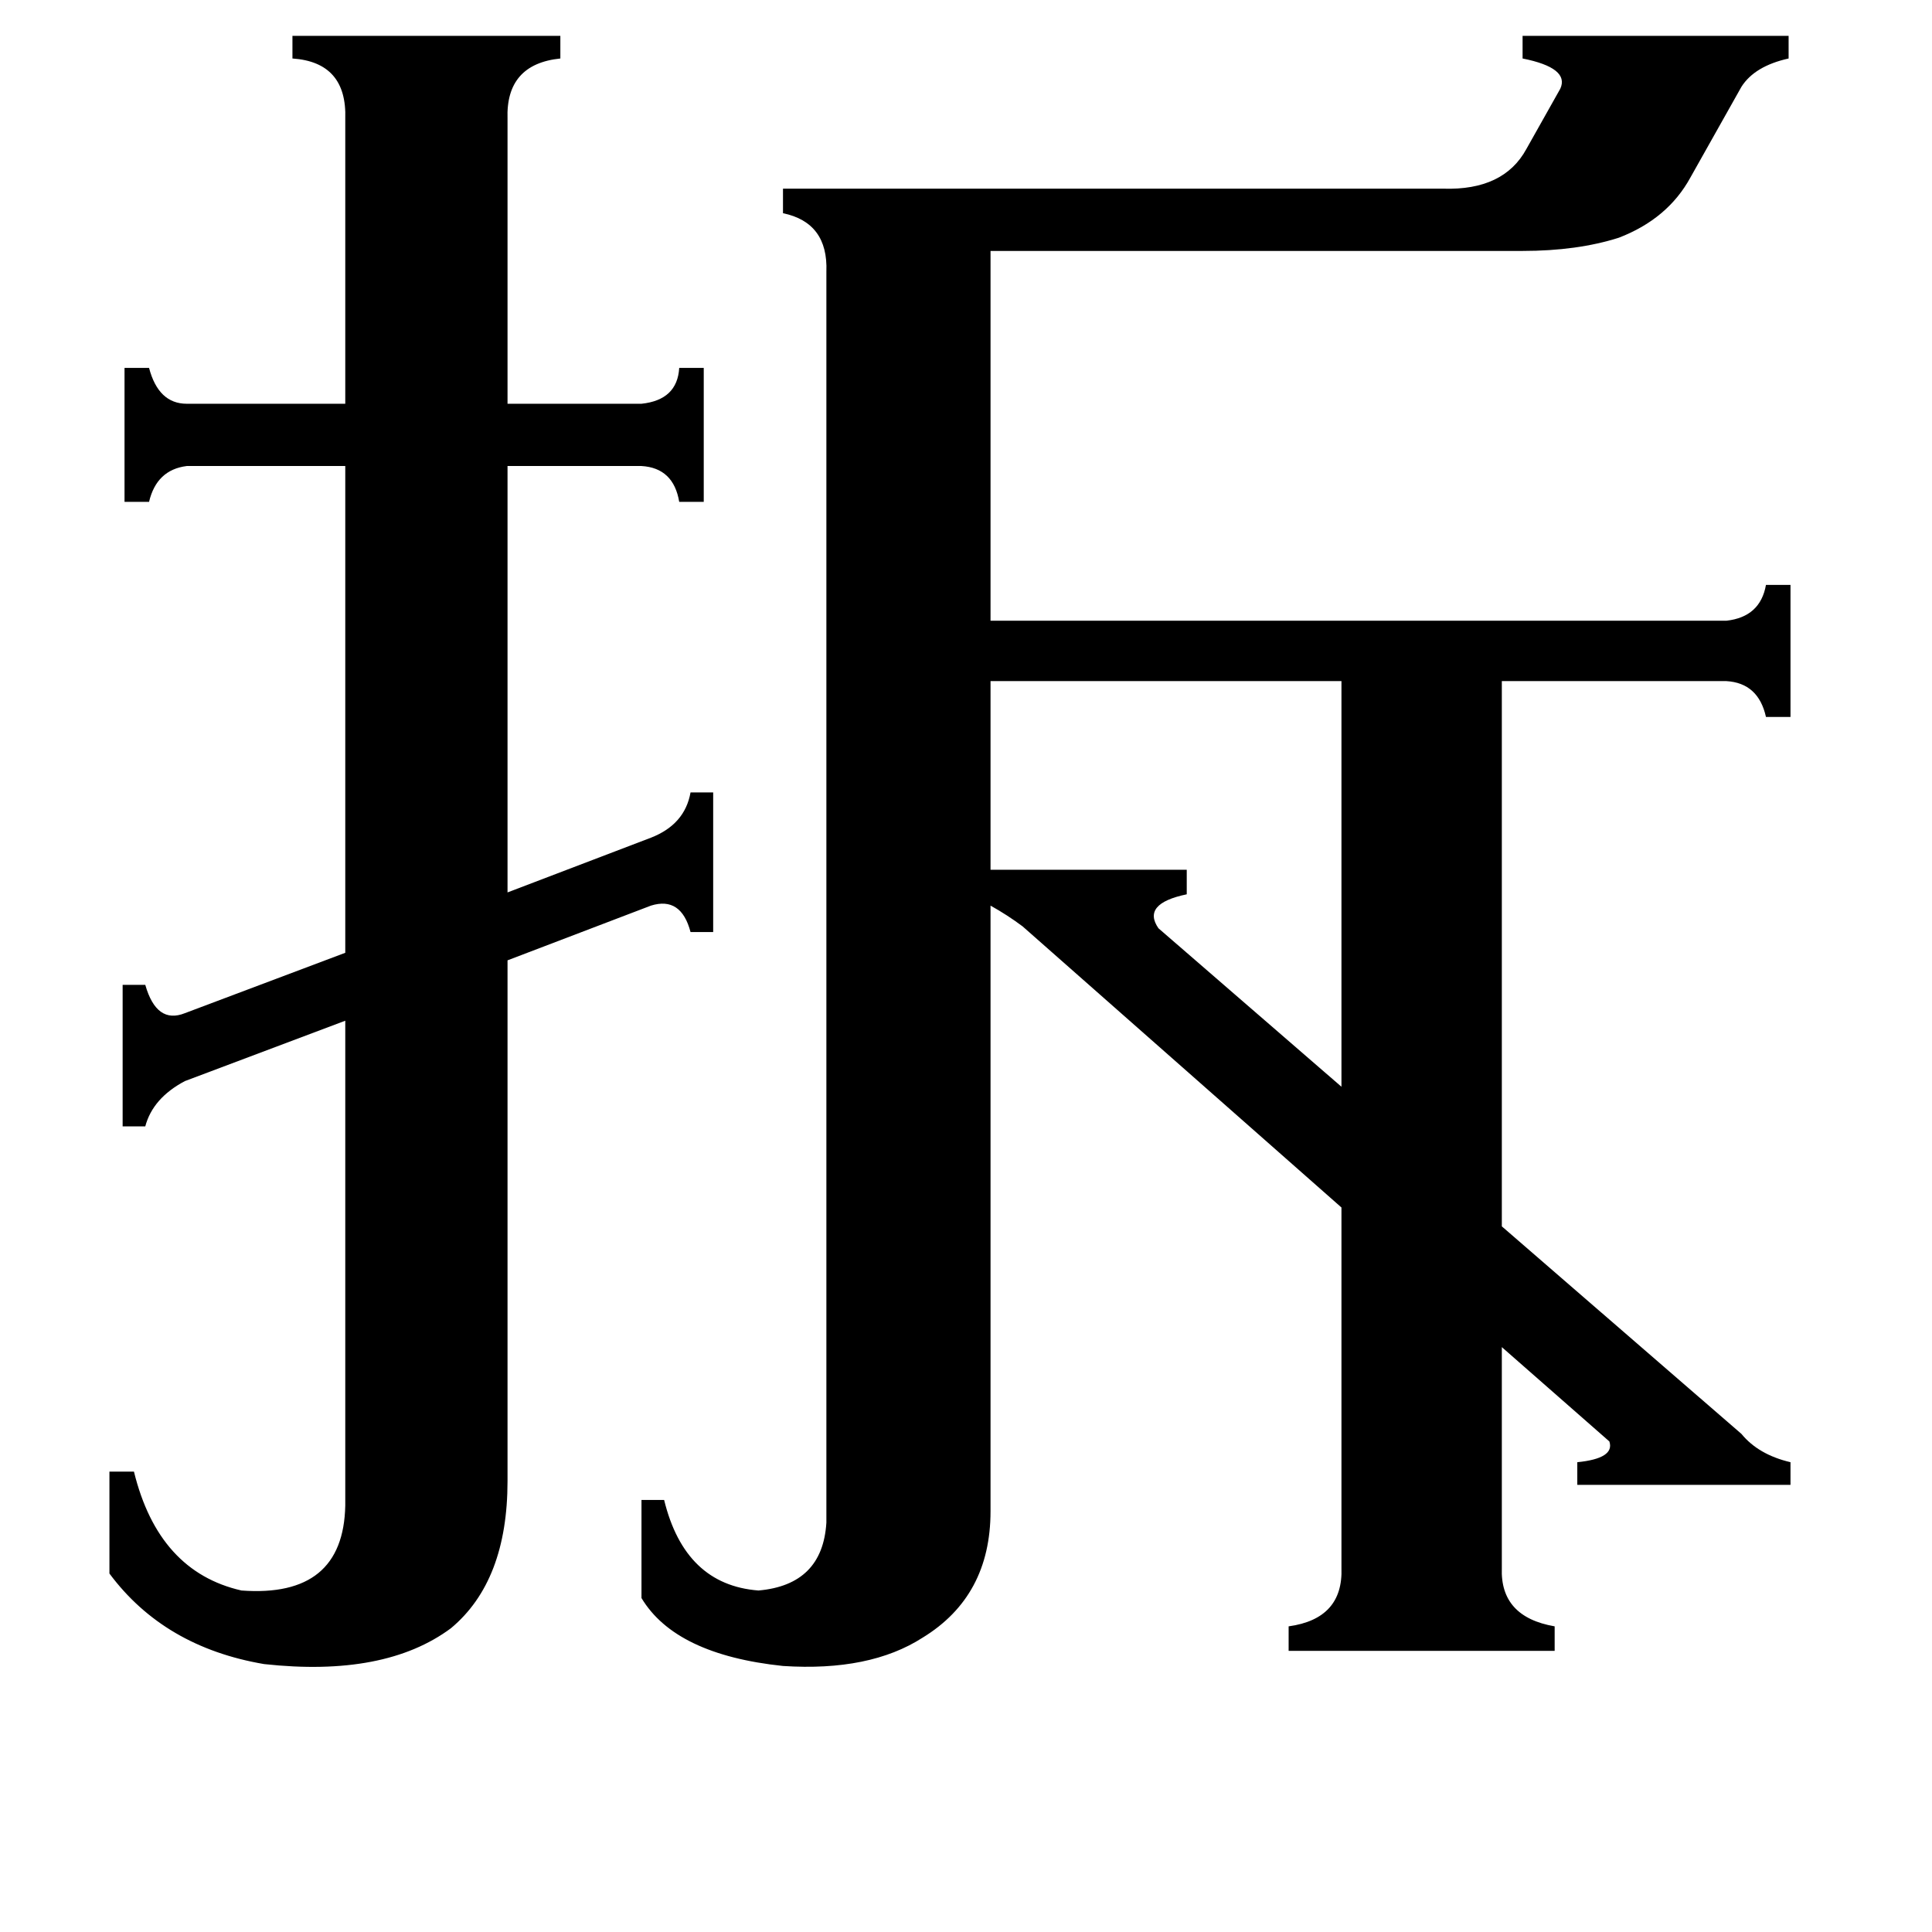 <svg xmlns="http://www.w3.org/2000/svg" viewBox="0 -800 1024 1024">
	<path fill="#000000" d="M629 -326Q605 -321 614 -308L711 -224V-439H525V-339H629ZM183 -737Q184 -767 155 -769V-781H297V-769Q268 -766 269 -737V-586H340Q359 -588 360 -605H373V-534H360Q357 -552 340 -553H269V-327L345 -356Q363 -363 366 -380H378V-306H366Q361 -325 345 -320L269 -291V-15Q269 38 239 63Q204 89 140 82Q87 73 58 34V-20H71Q84 33 128 43Q182 47 183 -2V-259L98 -227Q81 -218 77 -203H65V-278H77Q83 -257 98 -263L183 -295V-553H99Q83 -551 79 -534H66V-605H79Q84 -586 99 -586H183ZM525 1Q525 46 489 68Q461 86 415 83Q358 77 340 47V-5H352Q363 40 402 43Q436 40 438 7V-656Q439 -682 415 -687V-700H765Q797 -699 809 -721L827 -753Q832 -764 807 -769V-781H948V-769Q930 -765 923 -754L896 -706Q884 -684 858 -674Q836 -667 807 -667H525V-471H915Q933 -473 936 -490H949V-420H936Q932 -438 915 -439H796V-150L923 -40Q932 -29 949 -25V-13H836V-25Q856 -27 853 -36L796 -86V31Q795 57 824 62V75H683V62Q712 58 711 31V-160L542 -309Q534 -315 525 -320Z"/>
</svg>